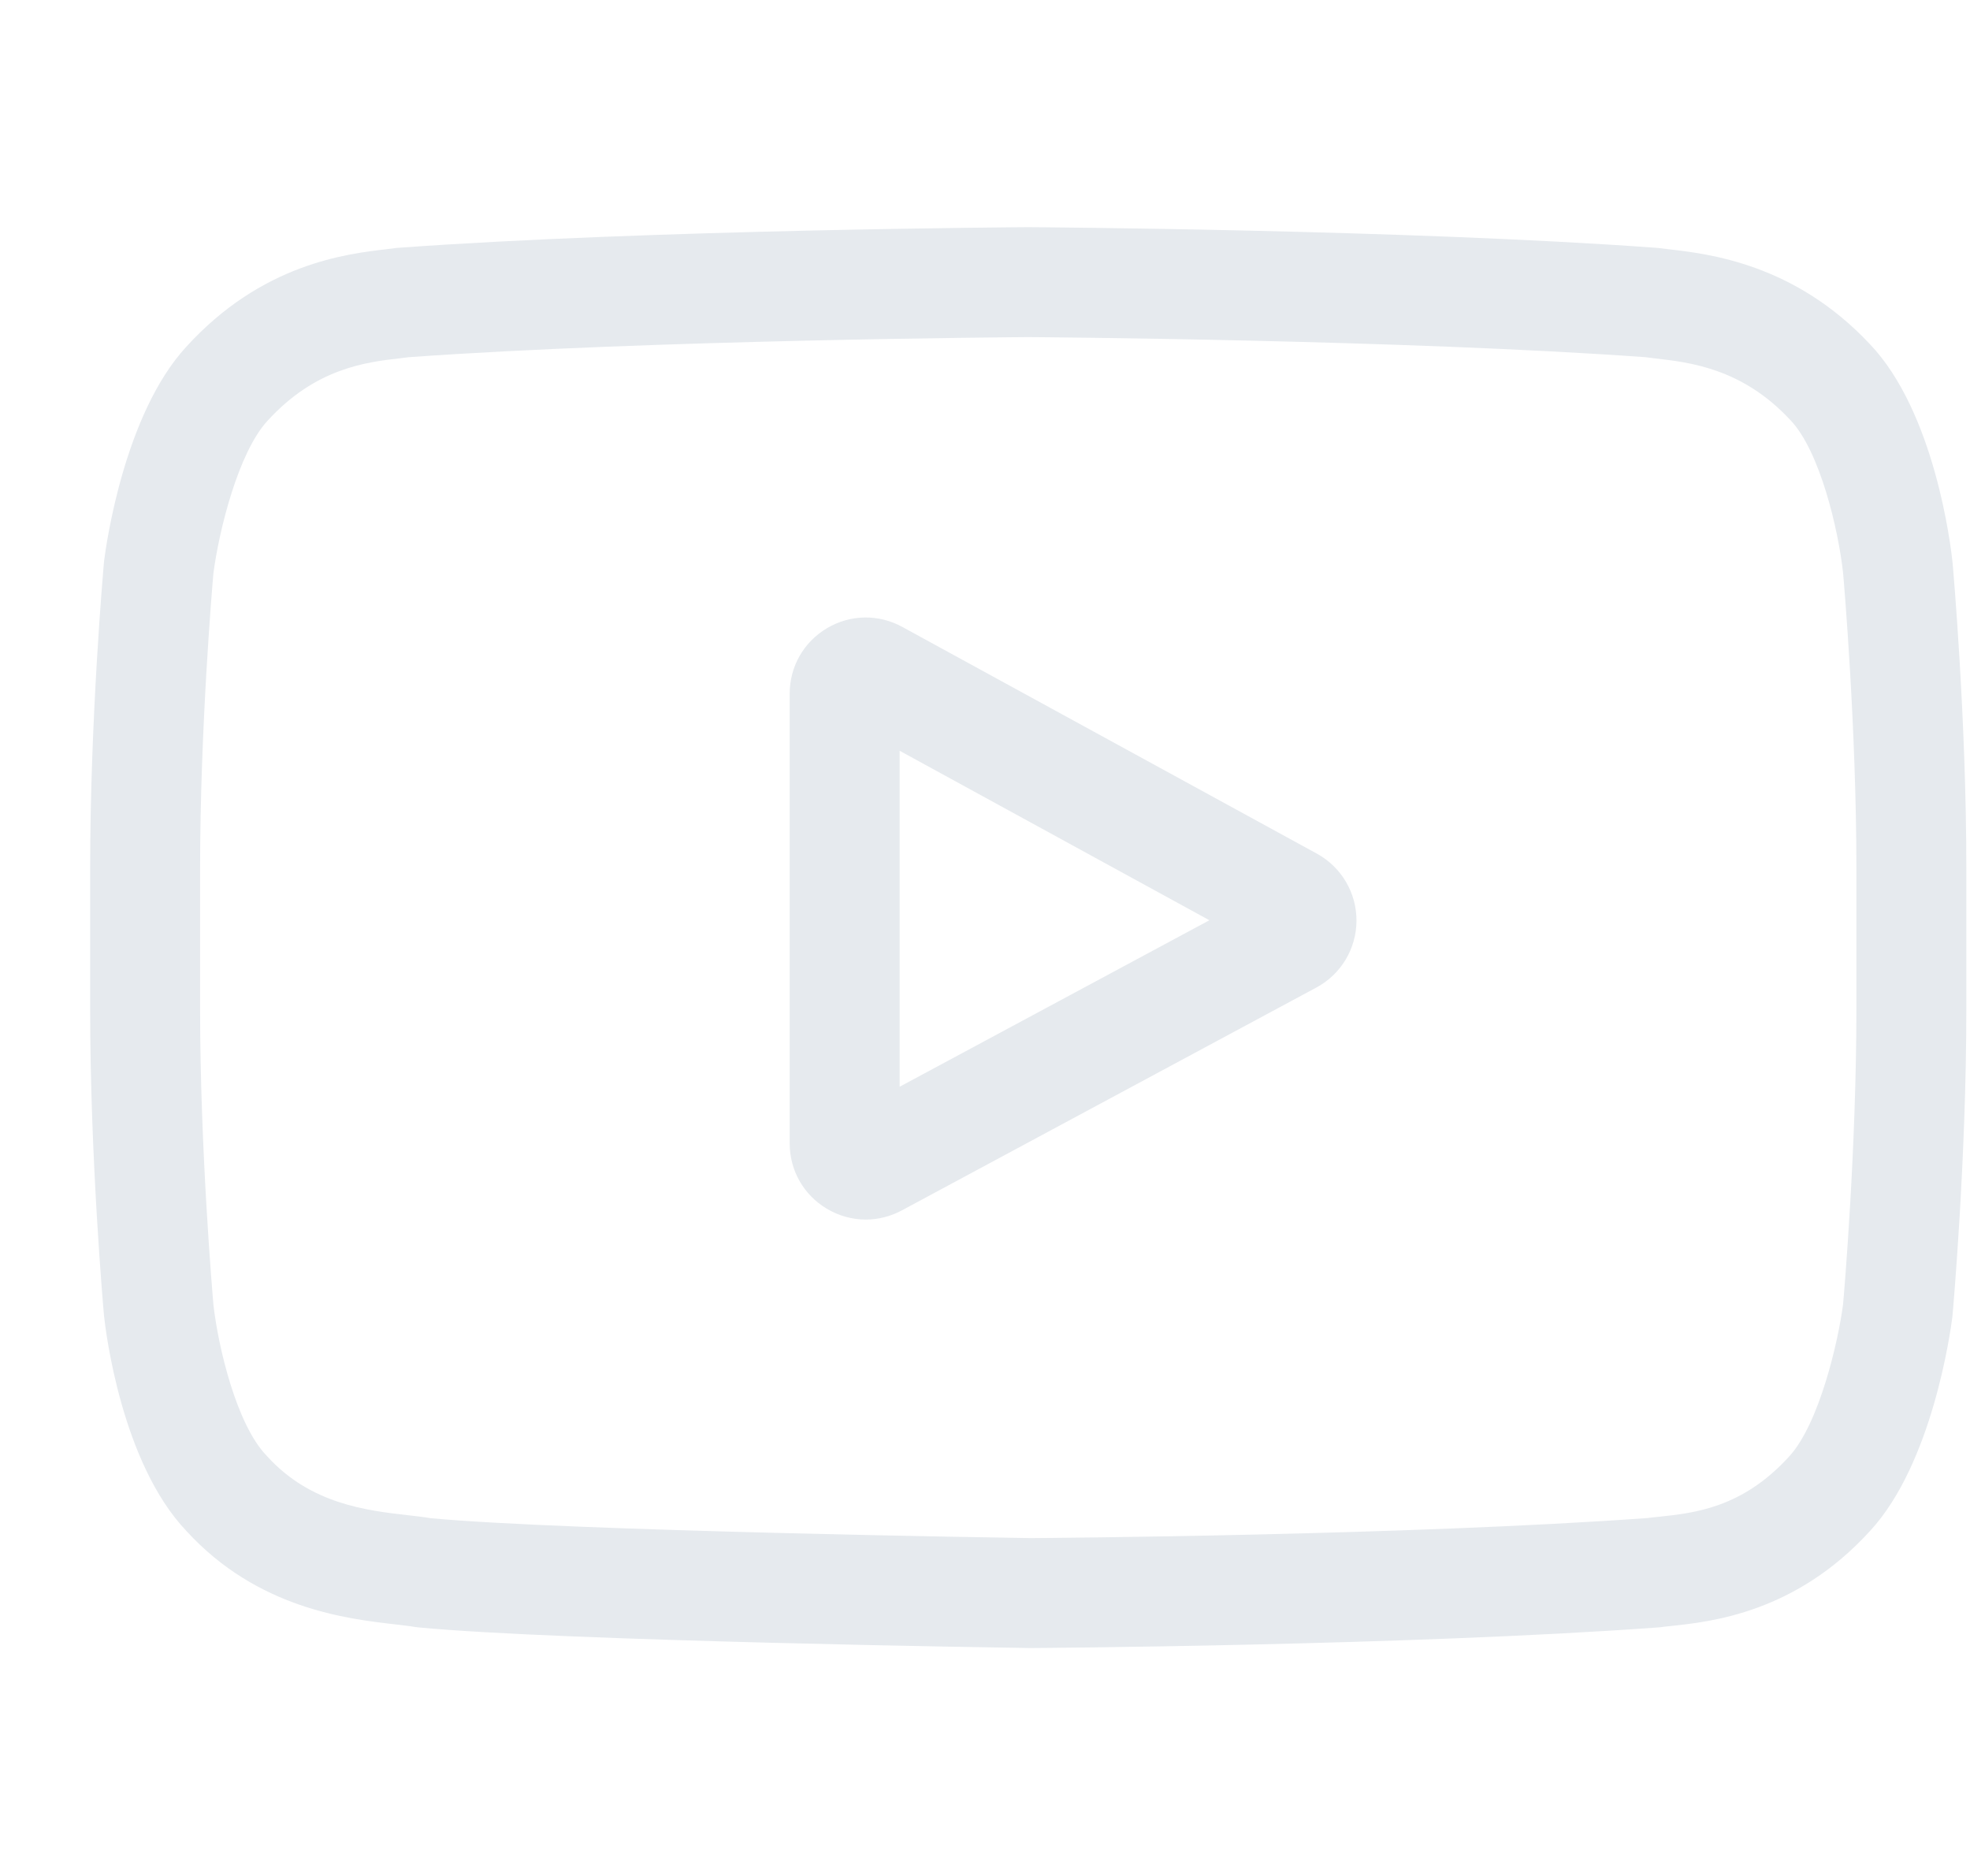 <svg width="21" height="20" viewBox="0 0 21 20" fill="none" xmlns="http://www.w3.org/2000/svg">
<g clip-path="url(#clip0_89_297)">
<path d="M14.038 9.101L9.619 6.684C9.365 6.545 9.065 6.55 8.816 6.697C8.567 6.845 8.418 7.106 8.418 7.396V12.189C8.418 12.478 8.566 12.738 8.813 12.886C8.942 12.963 9.086 13.002 9.229 13.002C9.361 13.002 9.493 12.969 9.614 12.904L14.033 10.528C14.295 10.387 14.459 10.114 14.46 9.816C14.461 9.518 14.299 9.244 14.038 9.101ZM9.59 11.586V8.004L12.892 9.811L9.59 11.586Z" fill="#E6EAEE"/>
<path d="M20.814 5.997L20.813 5.988C20.796 5.827 20.627 4.395 19.931 3.667C19.127 2.81 18.215 2.706 17.776 2.656C17.739 2.652 17.706 2.648 17.677 2.644L17.642 2.641C14.998 2.448 11.004 2.422 10.964 2.422L10.961 2.422L10.957 2.422C10.917 2.422 6.924 2.448 4.257 2.641L4.221 2.644C4.193 2.648 4.162 2.652 4.128 2.656C3.694 2.706 2.792 2.81 1.985 3.698C1.322 4.418 1.13 5.819 1.11 5.977L1.108 5.997C1.102 6.064 0.961 7.659 0.961 9.26V10.756C0.961 12.357 1.102 13.952 1.108 14.019L1.109 14.029C1.126 14.188 1.294 15.593 1.987 16.322C2.744 17.15 3.7 17.259 4.215 17.318C4.296 17.328 4.366 17.335 4.414 17.344L4.46 17.35C5.987 17.496 10.774 17.567 10.976 17.57L10.983 17.57L10.989 17.57C11.029 17.57 15.022 17.544 17.666 17.351L17.701 17.348C17.734 17.343 17.771 17.339 17.813 17.335C18.244 17.289 19.142 17.194 19.937 16.319C20.6 15.598 20.792 14.197 20.812 14.04L20.814 14.019C20.82 13.952 20.961 12.357 20.961 10.756V9.26C20.961 7.659 20.82 6.064 20.814 5.997ZM19.789 10.756C19.789 12.238 19.66 13.764 19.647 13.904C19.598 14.29 19.395 15.177 19.072 15.528C18.574 16.076 18.063 16.13 17.689 16.17C17.644 16.174 17.602 16.179 17.564 16.184C15.007 16.369 11.165 16.397 10.988 16.398C10.789 16.395 6.073 16.323 4.593 16.186C4.517 16.173 4.435 16.164 4.348 16.154C3.91 16.104 3.311 16.035 2.85 15.528L2.839 15.516C2.521 15.185 2.325 14.357 2.275 13.909C2.266 13.803 2.133 12.259 2.133 10.756V9.26C2.133 7.78 2.262 6.255 2.275 6.112C2.334 5.658 2.54 4.825 2.85 4.488C3.363 3.924 3.904 3.861 4.262 3.82C4.296 3.816 4.328 3.812 4.358 3.808C6.952 3.623 10.822 3.595 10.961 3.594C11.1 3.595 14.968 3.623 17.54 3.808C17.572 3.812 17.606 3.816 17.643 3.821C18.011 3.863 18.568 3.926 19.078 4.471L19.083 4.476C19.401 4.807 19.597 5.65 19.647 6.107C19.656 6.207 19.789 7.754 19.789 9.26V10.756Z" fill="#E6EAEE"/>
</g>
<defs>
<clipPath id="clip0_89_297">
<rect width="20" height="20" fill="white" transform="translate(0.961)"/>
</clipPath>
</defs>
</svg>
